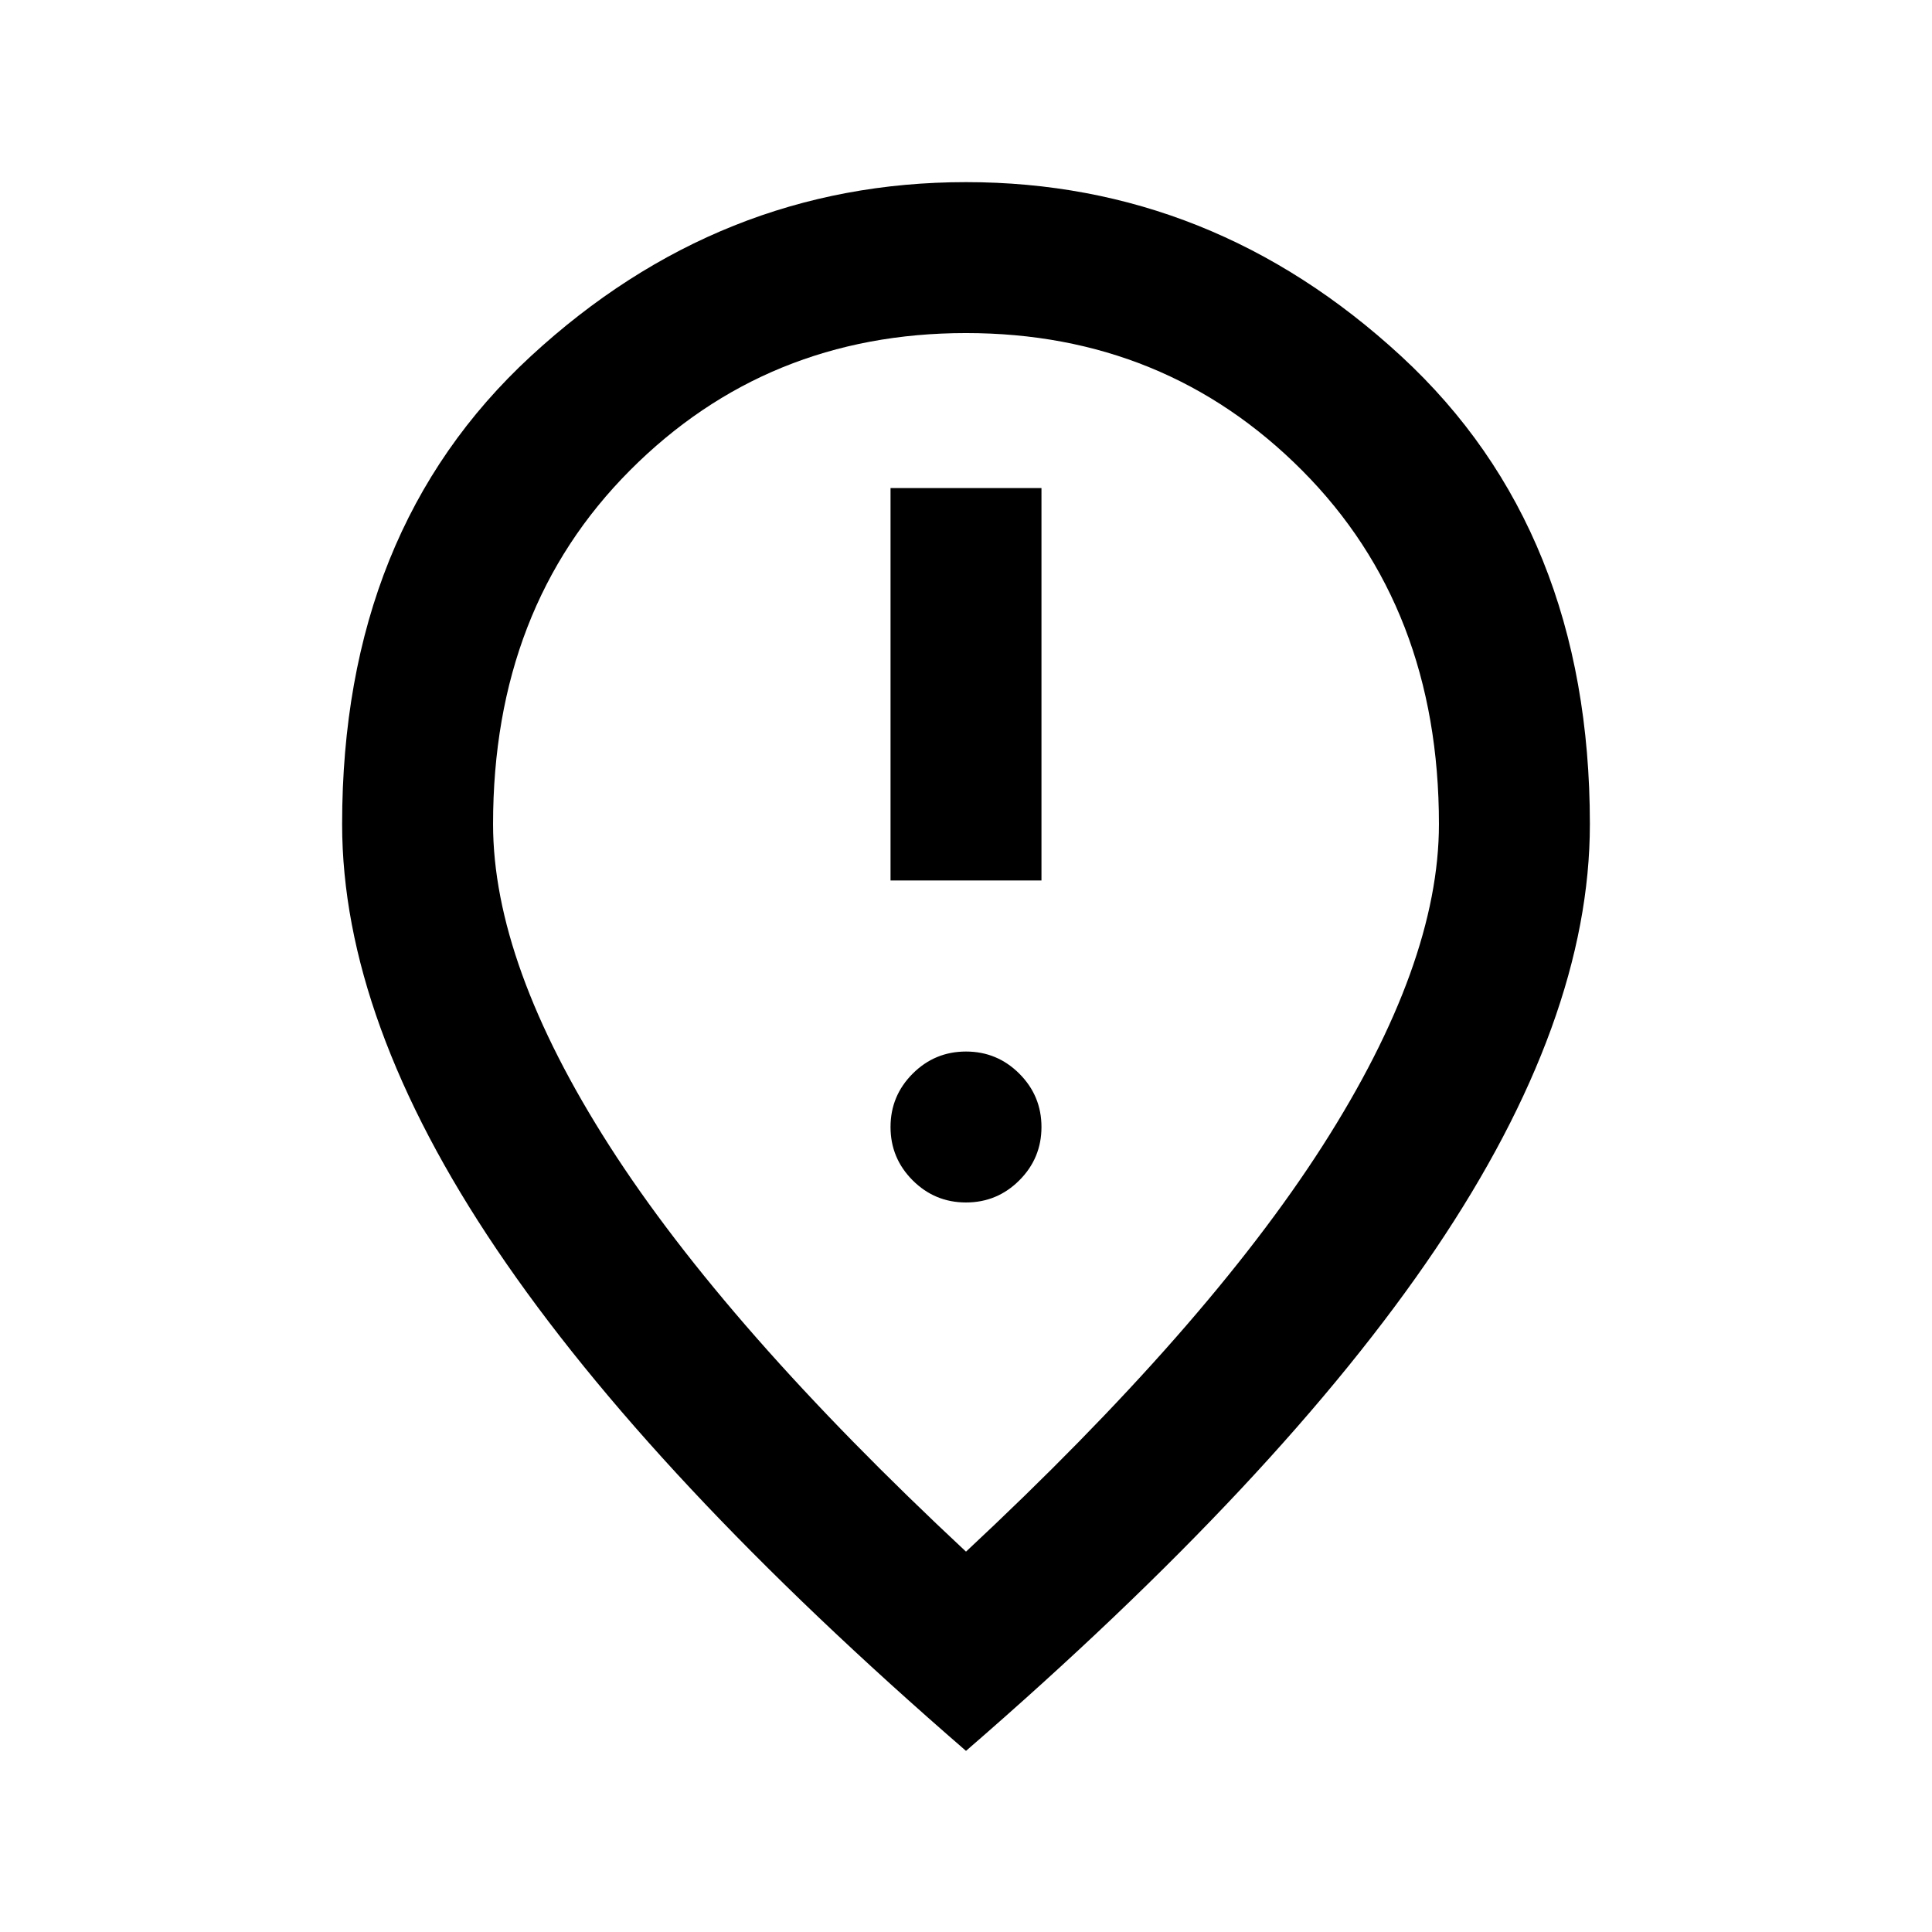 <svg xmlns="http://www.w3.org/2000/svg" height="24" viewBox="0 -960 960 960" width="24"><path d="M442.5-522.5h75v-195h-75v195Zm37.5 160q15.5 0 26.5-11t11-26.5q0-15.5-11-26.5t-26.5-11q-15.5 0-26.5 11t-11 26.5q0 15.5 11 26.5t26.5 11Zm0 173.5q119.5-111.5 177.25-201.75T715-550.5q0-107.5-68-175.75T480-794.5q-99 0-167 68.25T245-550.5q0 69.5 57.75 159.75T480-189Zm0 99Q323.5-225.5 246.75-339.25T170-550.5q0-146 93.75-232.5T480-869.5q122.5 0 216.25 86.5T790-550.5q0 97.5-76.75 211.25T480-90Zm0-470Z"/></svg>